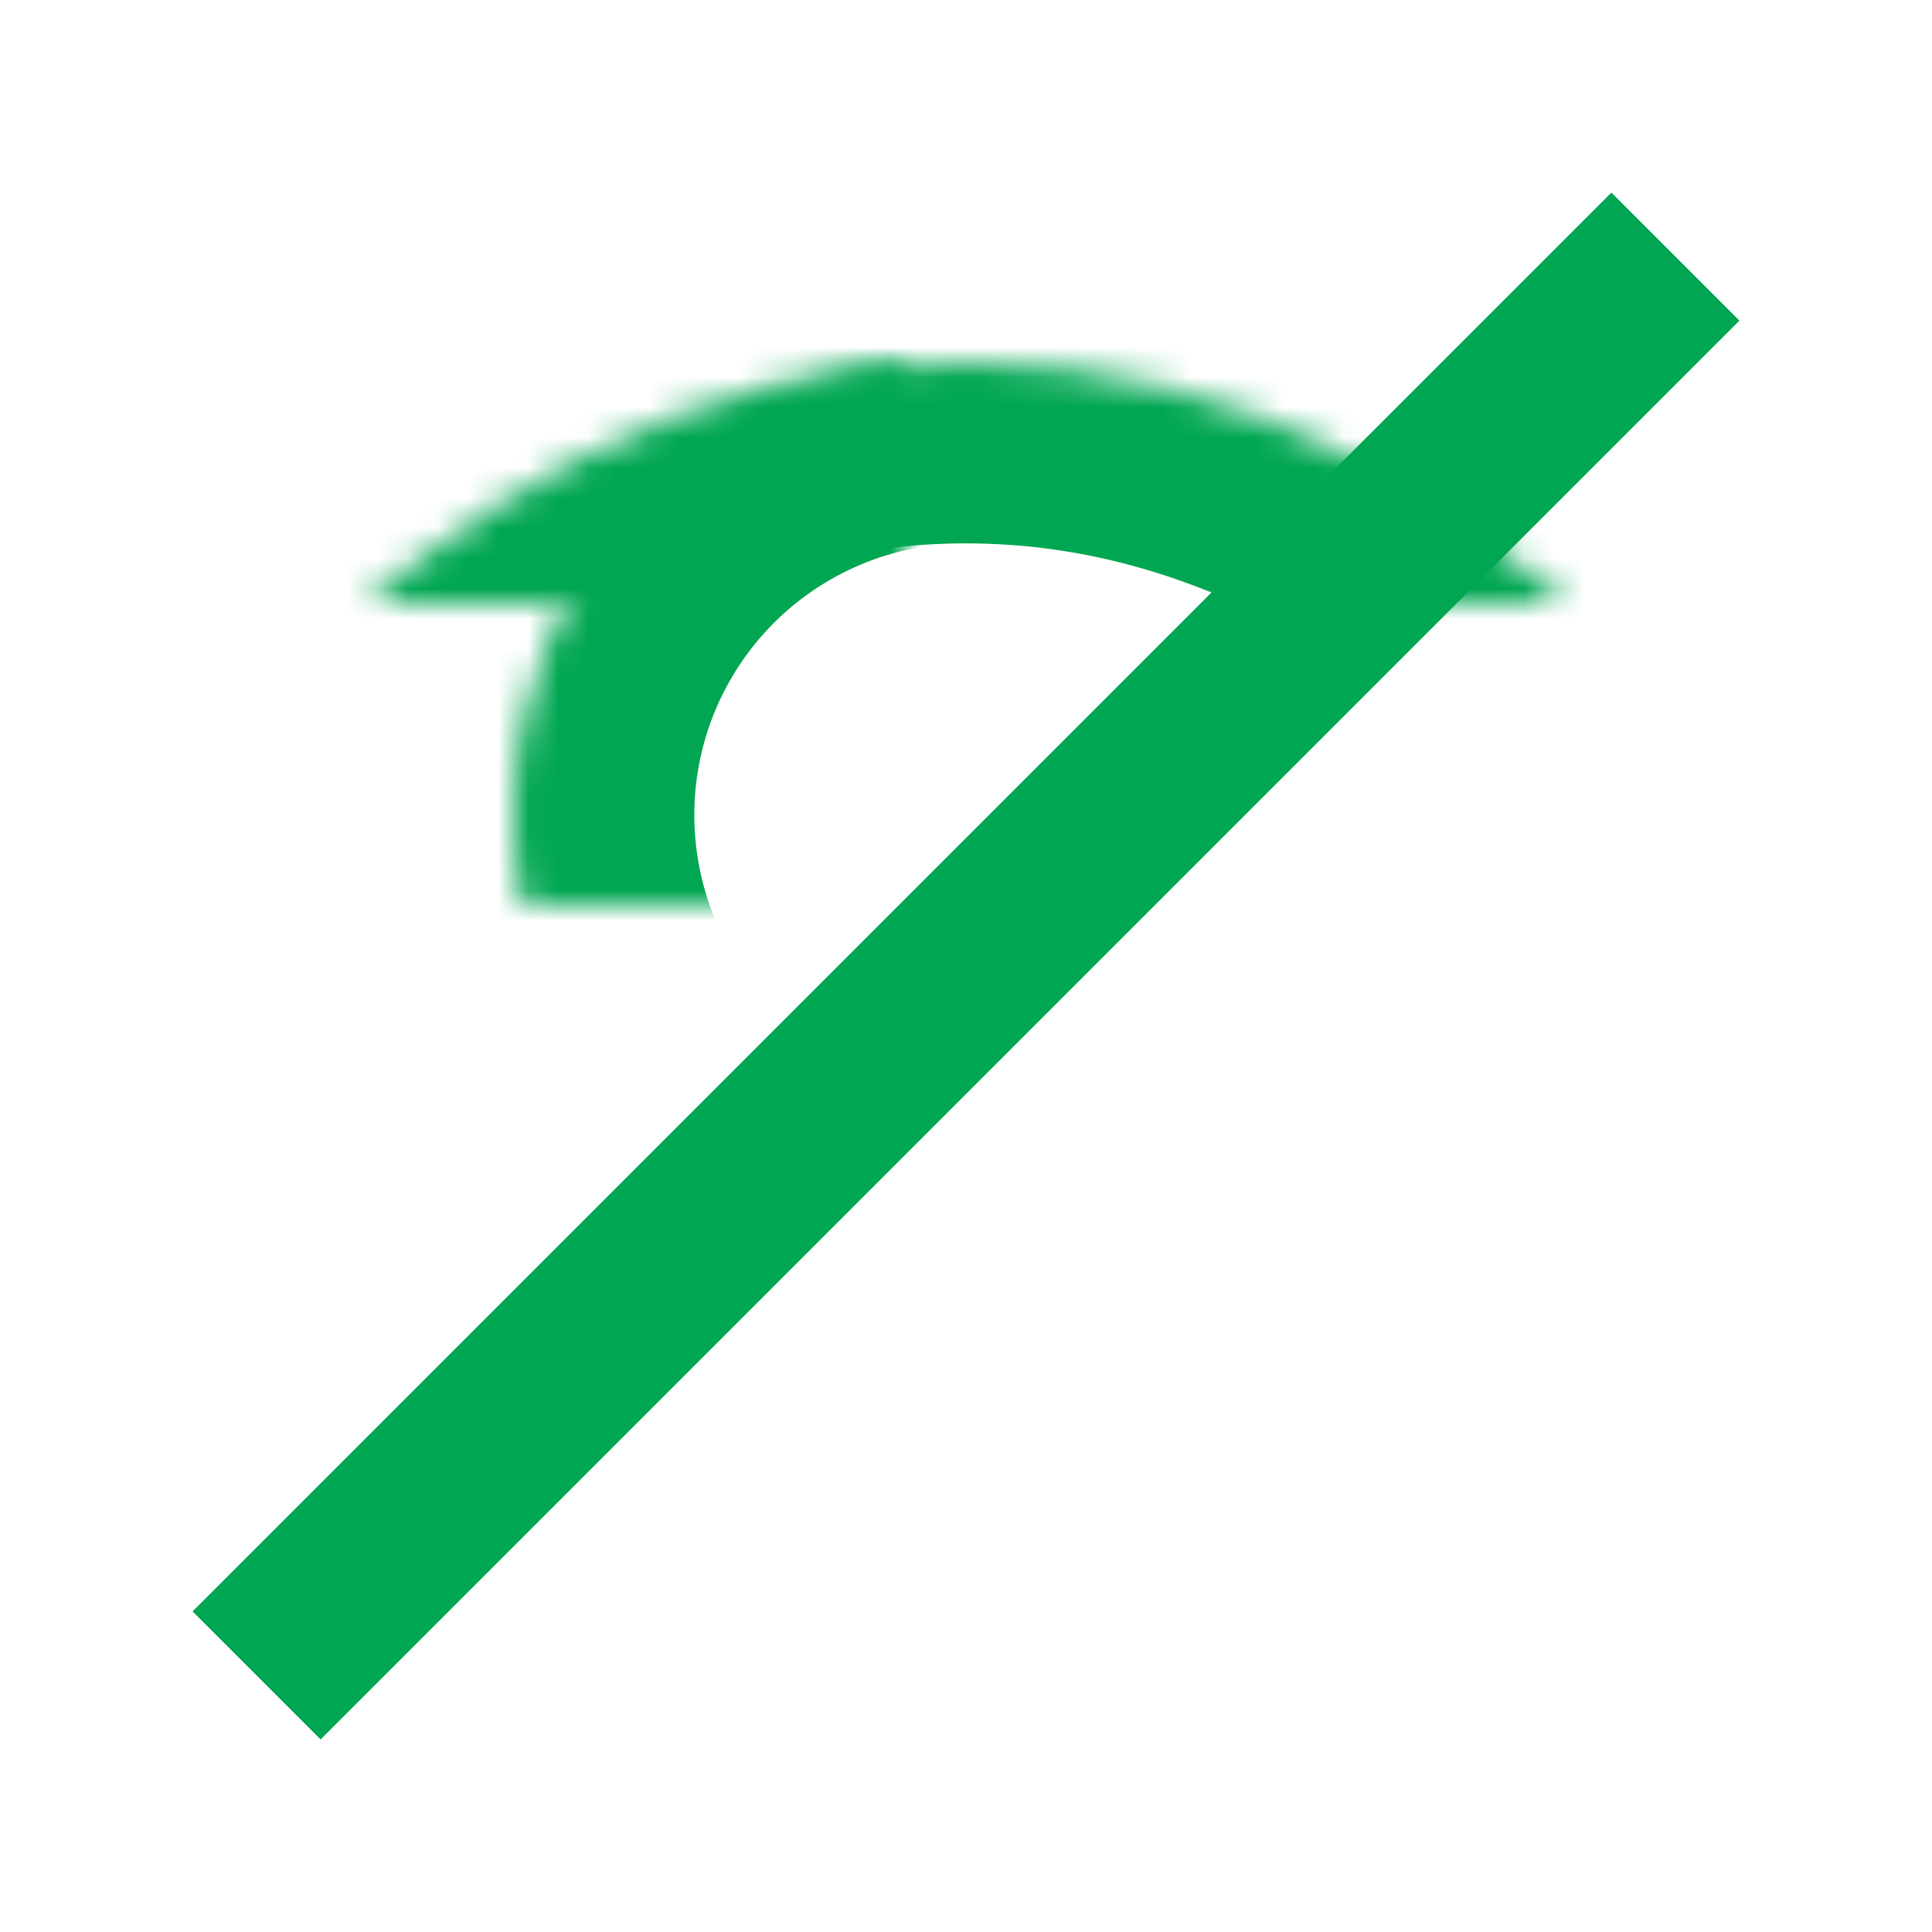 <?xml version="1.0" encoding="UTF-8" standalone="no"?>
<svg width="64px" height="64px" viewBox="0 0 64 64" version="1.1" xmlns="http://www.w3.org/2000/svg" xmlns:xlink="http://www.w3.org/1999/xlink">
    <!-- Generator: Sketch 39.1 (31720) - http://www.bohemiancoding.com/sketch -->
    <title>eye-slash-bold</title>
    <desc>Created with Sketch.</desc>
    <defs>
        <ellipse id="path-1" cx="32" cy="27" rx="15" ry="15"></ellipse>
        <mask id="mask-2" maskContentUnits="userSpaceOnUse" maskUnits="objectBoundingBox" x="0" y="0" width="30" height="30" fill="white">
            <use xlink:href="#path-1"></use>
        </mask>
        <path d="M62,32 C62,32 51,12 32,12 C13,12 2,32 2,32" id="path-3"></path>
        <mask id="mask-4" maskContentUnits="userSpaceOnUse" maskUnits="objectBoundingBox" x="0" y="0" width="60" height="20" fill="white">
            <use xlink:href="#path-3"></use>
        </mask>
        <path d="M62,52 C62,52 51,32 32,32 C13,32 2,52 2,52" id="path-5"></path>
        <mask id="mask-6" maskContentUnits="userSpaceOnUse" maskUnits="objectBoundingBox" x="0" y="0" width="60" height="20" fill="white">
            <use xlink:href="#path-5"></use>
        </mask>
    </defs>
    <g id="evo-icon" stroke="none" stroke-width="1" fill="none" fill-rule="evenodd">
        <g id="eye-slash-bold" stroke="#00A651">
            <use id="circle" mask="url(#mask-2)" stroke-width="12" xlink:href="#path-1"></use>
            <use id="arc1" mask="url(#mask-4)" stroke-width="12" xlink:href="#path-3"></use>
            <use id="arc2" mask="url(#mask-6)" stroke-width="12" transform="translate(32, 42) scale(1, -1) translate(-32, -42) " xlink:href="#path-5"></use>
            <path d="M8.5,55.5 L55.5,8.5" id="line" stroke-width="6"></path>
        </g>
    </g>
</svg>